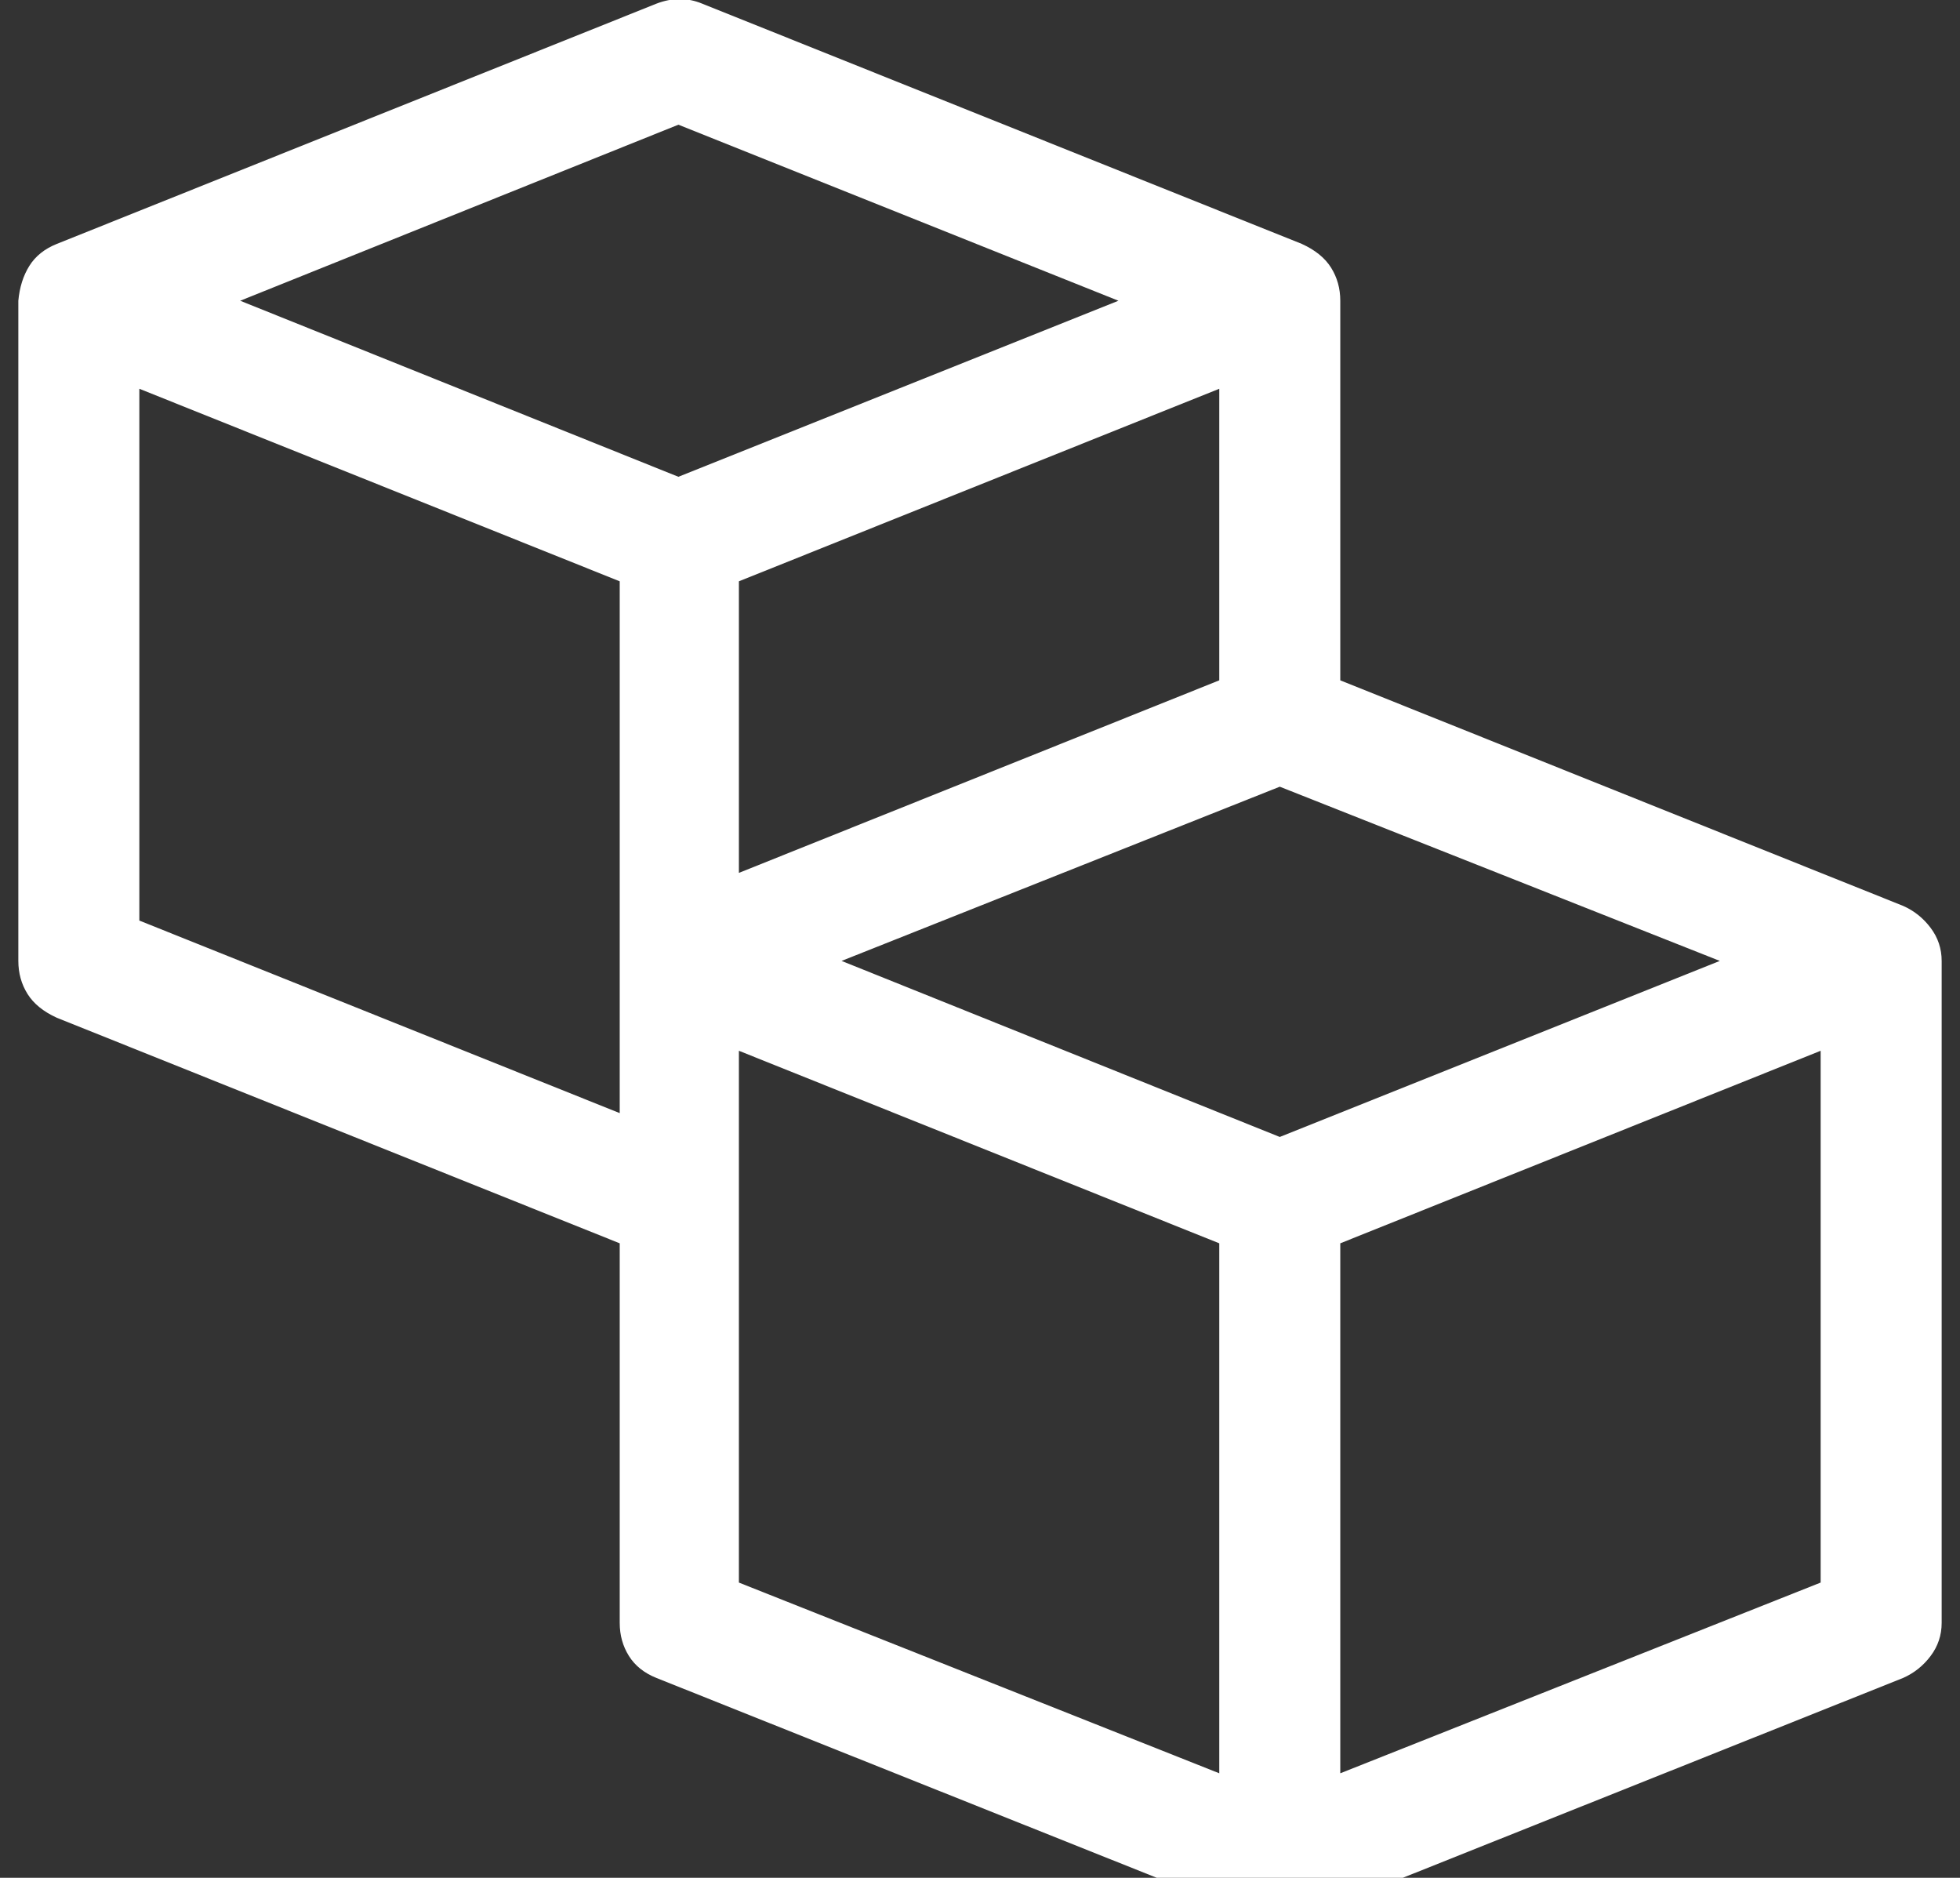 <?xml version="1.0" standalone="no"?>
<!DOCTYPE svg PUBLIC "-//W3C//DTD SVG 1.1//EN" "http://www.w3.org/Graphics/SVG/1.1/DTD/svg11.dtd" >
<svg xmlns="http://www.w3.org/2000/svg" xmlns:xlink="http://www.w3.org/1999/xlink" version="1.1" viewBox="-10 0 1069 1024">
   <rect x="-10" y="0" width="1069" height="1024" fill="#333333" stroke="none"/>
   <path fill="#ffffff"
d="M1028 494l-307 -123v-207q0 -10 -5 -18t-16 -13l-327 -131q-12 -5 -25 0l-327 131q-10 4 -15 12t-6 19v360q0 10 5 18t16 13l307 123v207q0 10 5 18t15 12l328 131q12 5 24 0l328 -131q9 -4 15 -12t6 -18v-361q0 -10 -6 -18t-15 -12zM688 620l-239 -96l239 -95l240 95z
M655 371l-262 105v-159l262 -105v159zM360 68l240 96l-240 96l-239 -96zM66 502v-290l262 105v290zM393 573l262 105v289l-262 -104v-290zM721 967v-289l262 -105v290z" />
</svg>
